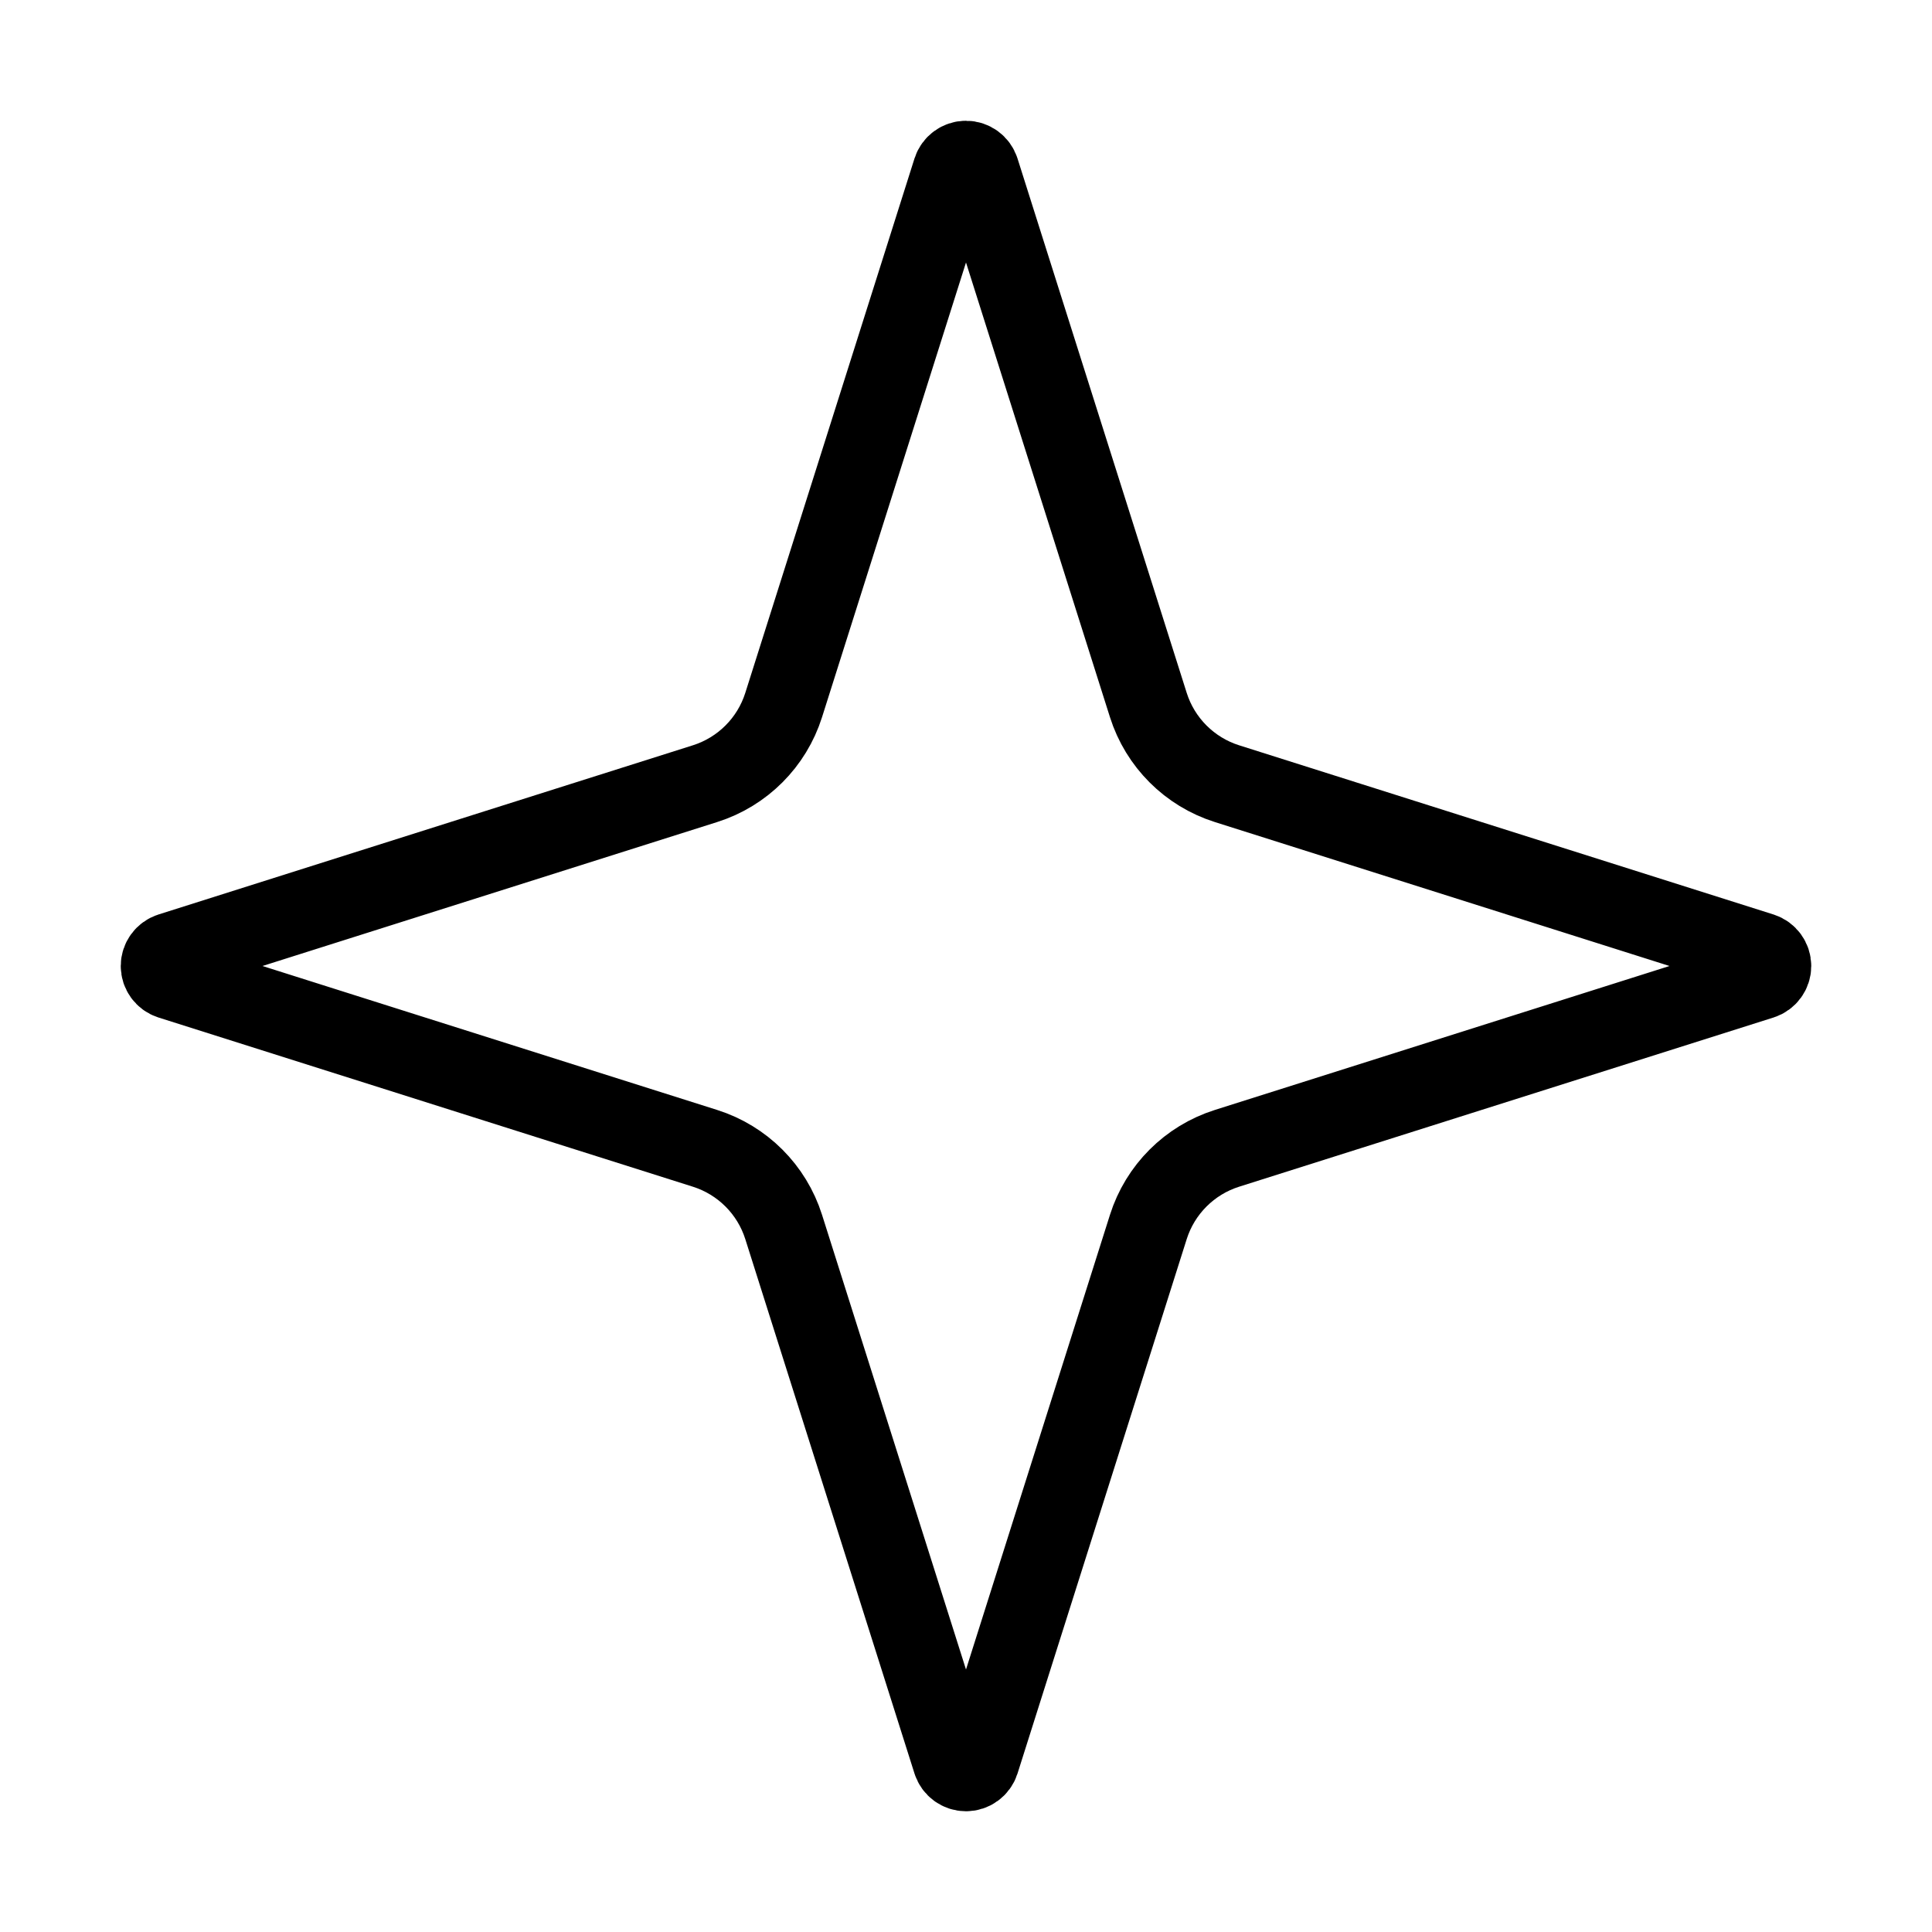 <svg xmlns="http://www.w3.org/2000/svg"   fill="none" viewBox="0 0 24 24">
  <path stroke="currentColor" strokeWidth="2" d="M9.735 15.242L11.837 21.881C11.86 21.952 11.926 22 12 22C12.074 22 12.14 21.952 12.163 21.881L14.265 15.242C14.412 14.777 14.777 14.412 15.242 14.265L21.881 12.163C21.952 12.14 22 12.074 22 12C22 11.926 21.952 11.86 21.881 11.837L15.242 9.735C14.777 9.588 14.412 9.223 14.265 8.758L12.163 2.119C12.14 2.048 12.074 2 12 2C11.926 2 11.86 2.048 11.837 2.119L9.735 8.758C9.588 9.223 9.223 9.588 8.758 9.735L2.119 11.837C2.048 11.86 2 11.926 2 12C2 12.074 2.048 12.14 2.119 12.163L8.758 14.265C9.223 14.412 9.588 14.777 9.735 15.242Z"/>
</svg>

